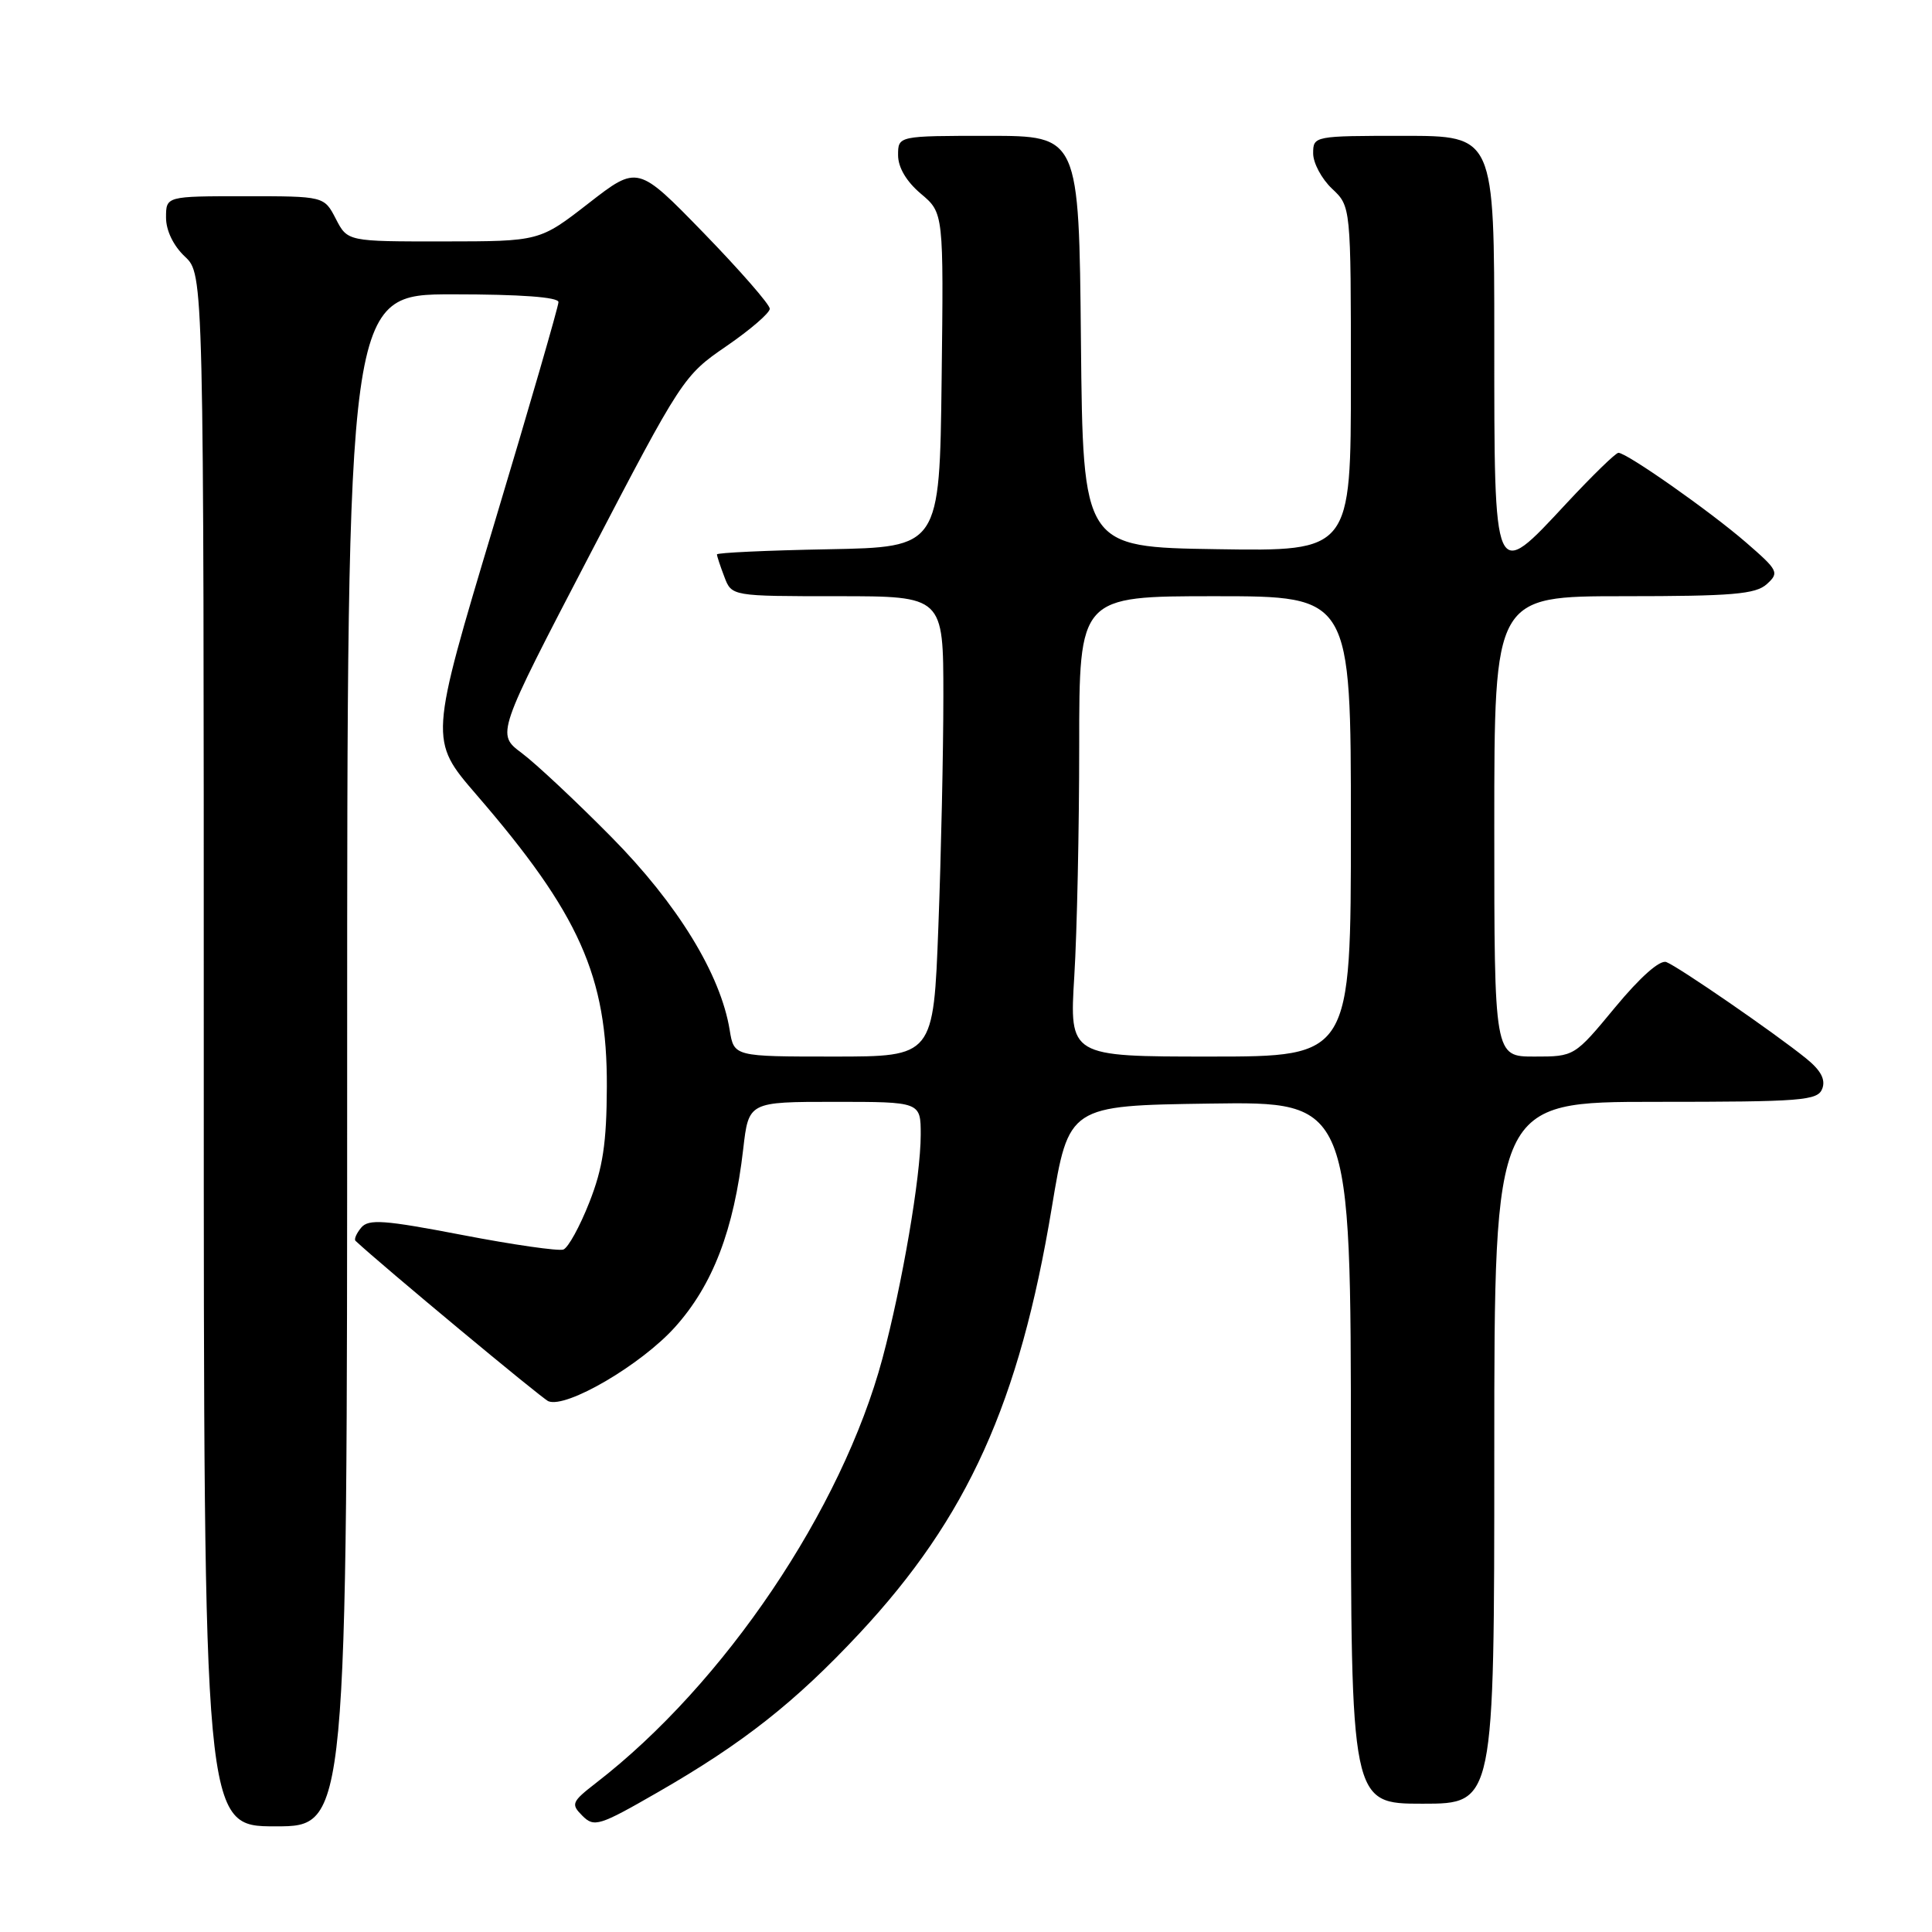 <?xml version="1.0" encoding="UTF-8" standalone="no"?>
<!DOCTYPE svg PUBLIC "-//W3C//DTD SVG 1.1//EN" "http://www.w3.org/Graphics/SVG/1.1/DTD/svg11.dtd" >
<svg xmlns="http://www.w3.org/2000/svg" xmlns:xlink="http://www.w3.org/1999/xlink" version="1.1" viewBox="0 0 256 256">
 <g >
 <path fill="currentColor"
d=" M 46.00 140.50 C 46.00 39.00 46.00 39.00 60.00 39.00 C 68.96 39.00 74.00 39.37 74.00 40.03 C 74.00 40.60 70.15 53.89 65.44 69.56 C 56.88 98.06 56.88 98.06 63.11 105.28 C 76.78 121.10 80.47 129.36 80.41 144.00 C 80.38 151.47 79.89 154.75 78.09 159.32 C 76.83 162.52 75.29 165.33 74.65 165.57 C 74.02 165.80 67.99 164.94 61.25 163.64 C 50.90 161.65 48.83 161.50 47.86 162.67 C 47.23 163.43 46.89 164.21 47.11 164.42 C 50.47 167.57 71.81 185.32 72.66 185.67 C 75.04 186.65 84.95 180.85 89.44 175.85 C 94.45 170.28 97.25 162.97 98.48 152.25 C 99.20 146.00 99.20 146.00 110.60 146.00 C 122.00 146.00 122.00 146.00 122.00 150.37 C 122.00 155.90 119.54 170.26 116.93 180.00 C 111.56 200.01 95.98 223.11 79.00 236.23 C 75.74 238.76 75.62 239.05 77.17 240.60 C 78.73 242.16 79.40 241.95 87.17 237.48 C 98.46 230.99 105.34 225.57 113.88 216.43 C 128.21 201.07 135.08 185.88 139.37 160.00 C 141.61 146.50 141.61 146.50 160.30 146.23 C 179.00 145.96 179.00 145.96 179.00 192.48 C 179.00 239.00 179.00 239.00 188.50 239.00 C 198.00 239.00 198.00 239.00 198.00 192.50 C 198.00 146.00 198.00 146.00 219.39 146.00 C 238.82 146.00 240.85 145.84 241.46 144.26 C 241.92 143.04 241.27 141.82 239.31 140.24 C 235.20 136.91 222.41 128.10 220.80 127.48 C 219.95 127.15 217.35 129.45 214.02 133.47 C 208.62 140.00 208.62 140.00 203.31 140.00 C 198.00 140.00 198.00 140.00 198.00 109.50 C 198.00 79.00 198.00 79.00 215.17 79.00 C 229.52 79.00 232.63 78.74 234.11 77.40 C 235.79 75.88 235.63 75.58 231.36 71.88 C 226.57 67.73 215.56 60.00 214.45 60.00 C 214.09 60.00 211.00 63.01 207.58 66.68 C 197.88 77.12 198.00 77.39 198.00 45.03 C 198.00 18.00 198.00 18.00 186.00 18.00 C 174.11 18.00 174.00 18.02 174.00 20.33 C 174.00 21.60 175.13 23.71 176.50 25.00 C 179.00 27.35 179.00 27.35 179.00 50.20 C 179.00 73.05 179.00 73.05 161.25 72.77 C 143.50 72.50 143.50 72.50 143.23 45.25 C 142.97 18.00 142.97 18.00 130.98 18.00 C 119.00 18.00 119.00 18.00 119.00 20.56 C 119.00 22.19 120.11 24.06 122.02 25.67 C 125.04 28.21 125.04 28.21 124.77 50.35 C 124.50 72.50 124.50 72.50 109.75 72.78 C 101.64 72.93 95.00 73.24 95.00 73.46 C 95.00 73.69 95.44 75.02 95.98 76.43 C 96.95 79.00 96.95 79.00 110.98 79.00 C 125.00 79.00 125.00 79.00 125.00 92.25 C 125.00 99.54 124.70 113.26 124.34 122.75 C 123.69 140.00 123.69 140.00 110.47 140.00 C 97.26 140.00 97.26 140.00 96.69 136.50 C 95.49 129.10 89.78 119.78 81.00 110.90 C 76.33 106.17 70.99 101.17 69.13 99.78 C 65.77 97.27 65.77 97.27 78.13 73.54 C 90.32 50.15 90.58 49.75 96.25 45.87 C 99.41 43.70 102.00 41.47 102.00 40.91 C 102.00 40.35 98.06 35.84 93.25 30.88 C 84.50 21.88 84.50 21.88 78.00 26.93 C 71.50 31.98 71.50 31.98 58.78 31.99 C 46.05 32.00 46.05 32.00 44.50 29.00 C 42.95 26.00 42.95 26.00 32.47 26.00 C 22.00 26.00 22.00 26.00 22.00 28.83 C 22.00 30.55 22.98 32.57 24.50 34.00 C 27.00 36.35 27.00 36.35 27.00 139.17 C 27.00 242.00 27.00 242.00 36.50 242.00 C 46.00 242.00 46.00 242.00 46.00 140.50 Z  M 142.35 129.34 C 142.71 123.48 143.00 109.76 143.00 98.84 C 143.00 79.00 143.00 79.00 161.00 79.00 C 179.00 79.00 179.00 79.00 179.00 109.50 C 179.00 140.00 179.00 140.00 160.35 140.00 C 141.70 140.00 141.70 140.00 142.35 129.34 Z "/>
</g>
</svg>